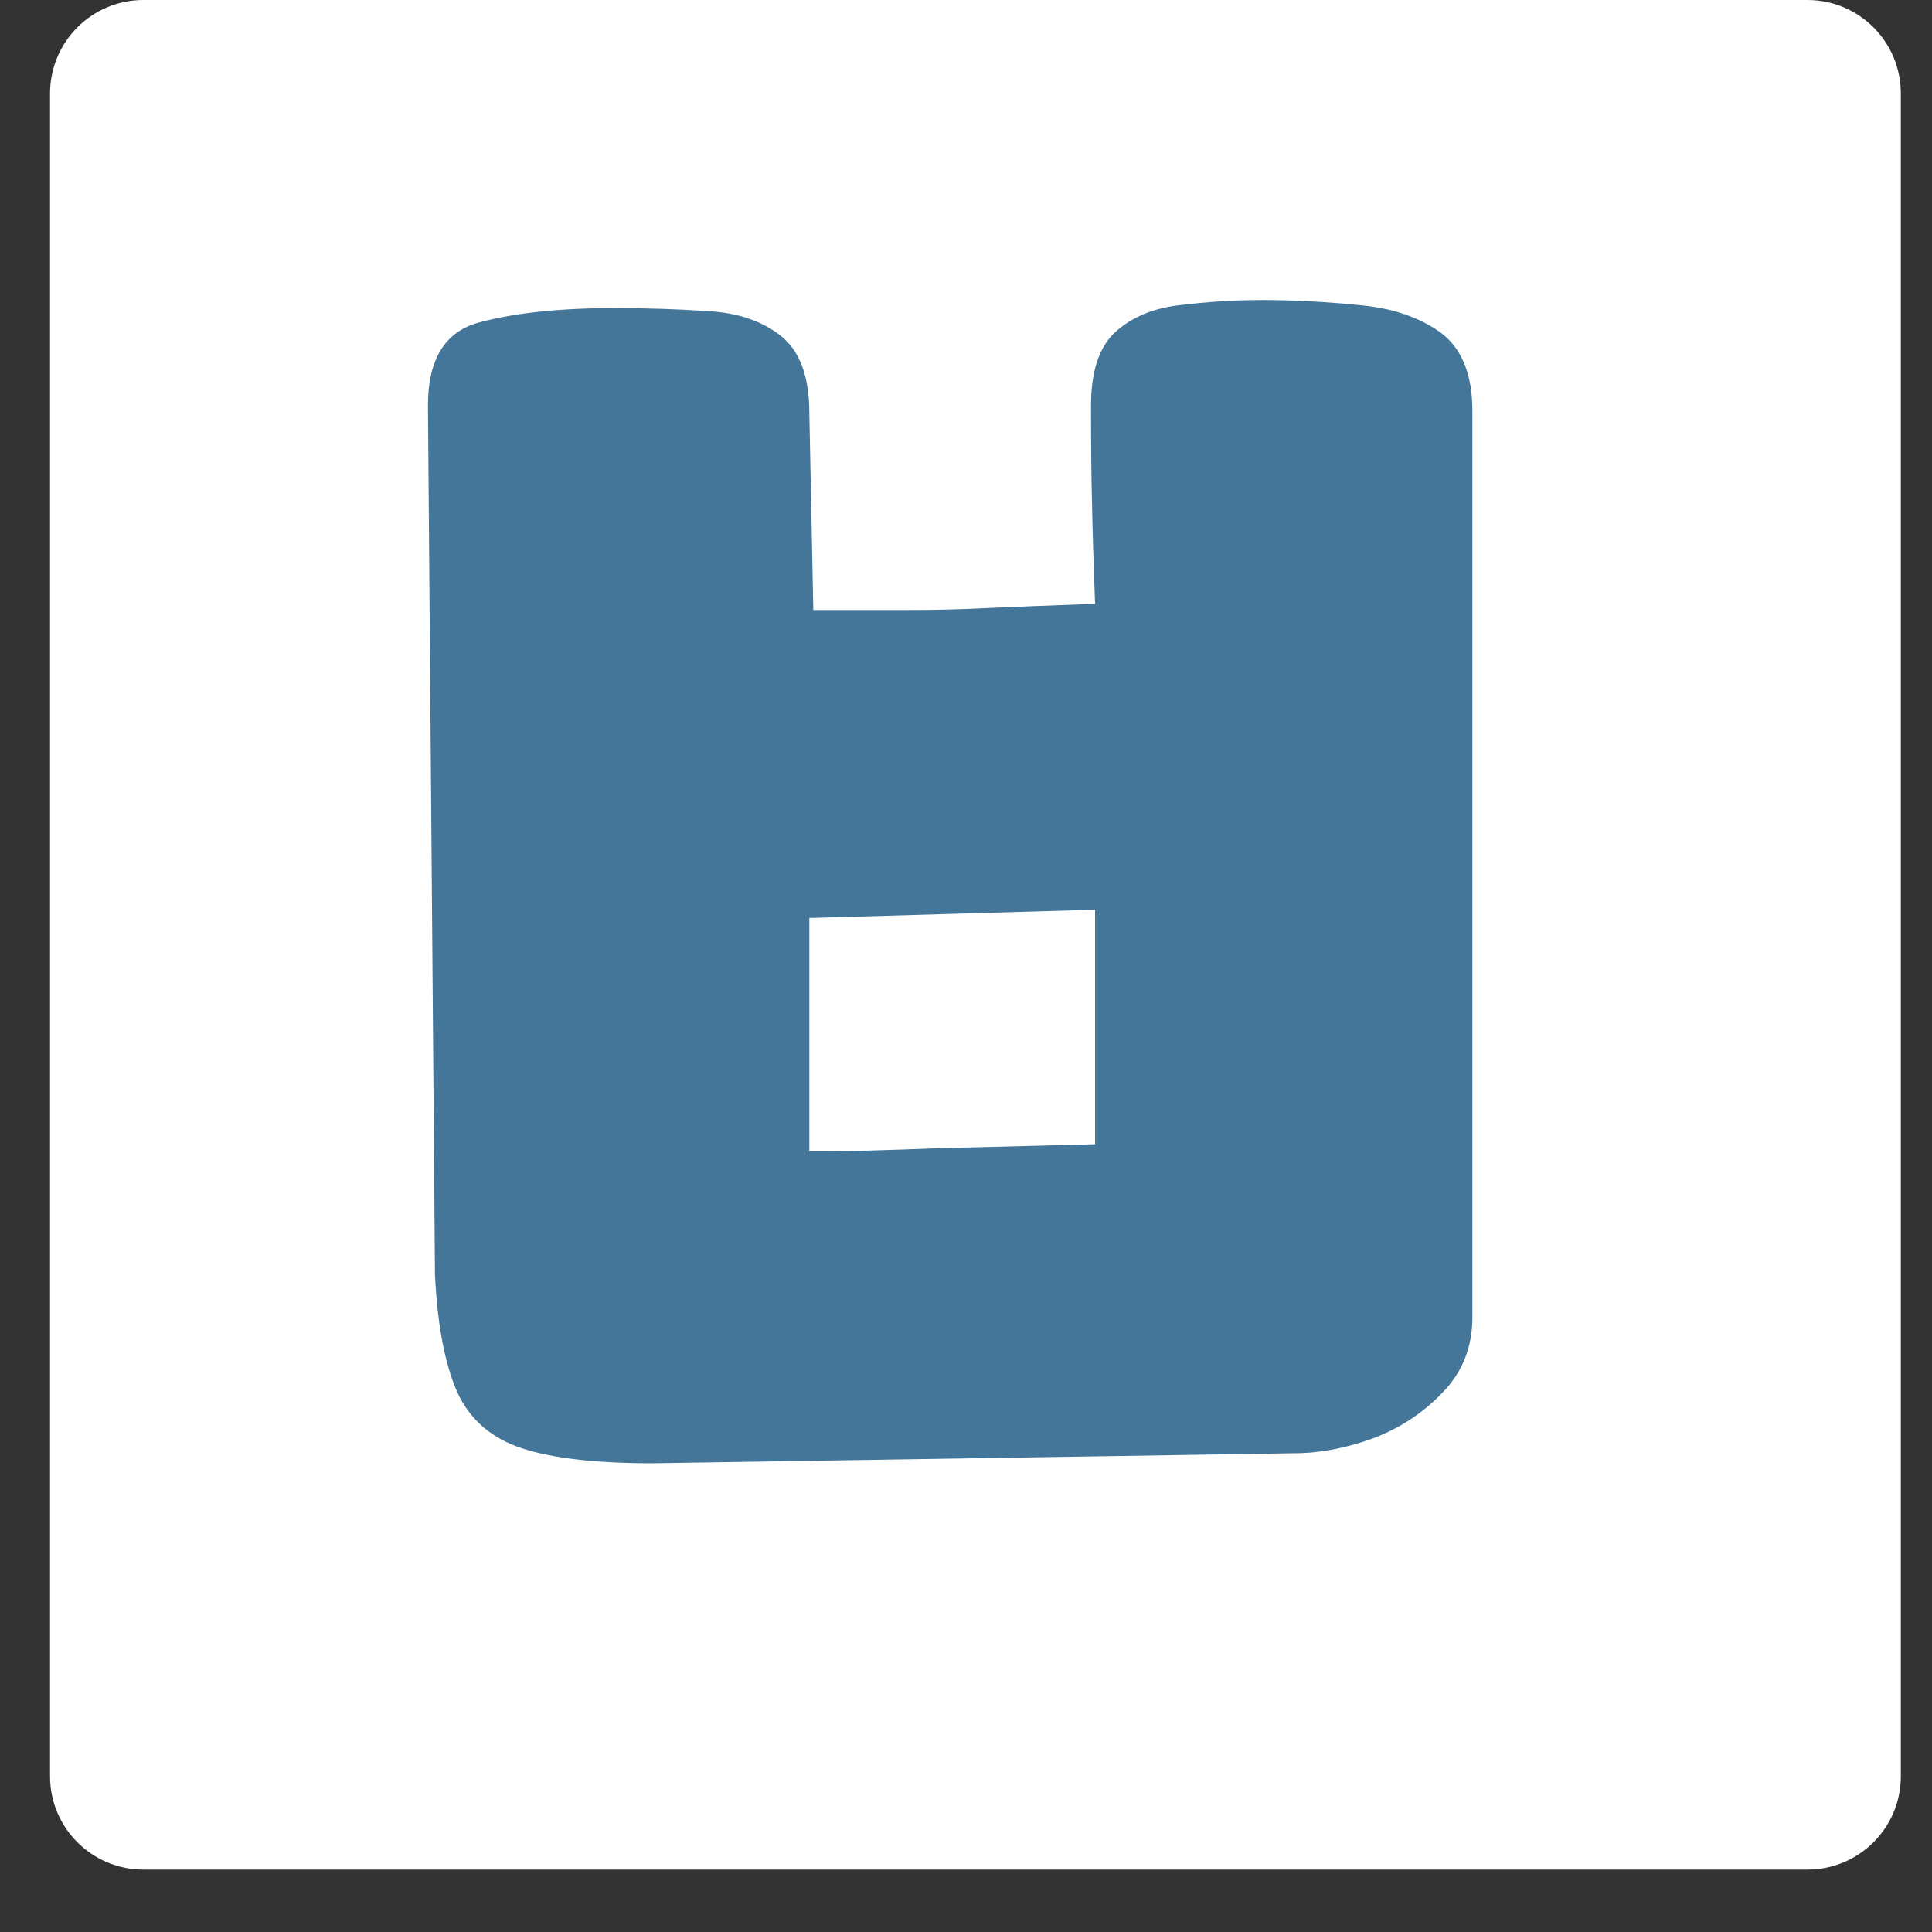 <svg xmlns="http://www.w3.org/2000/svg" xmlns:xlink="http://www.w3.org/1999/xlink" width="40" zoomAndPan="magnify" viewBox="0 0 30 30" height="40" preserveAspectRatio="xMidYMid meet" version="1.0"><rect x="0" y="0" width="30" height="30" fill="#333333" stroke="none"/><defs><g/><clipPath id="2e865842bc"><path d="M 0.777 0 L 29.516 0 L 29.516 29.031 L 0.777 29.031 Z M 0.777 0 " clip-rule="nonzero"/></clipPath><clipPath id="52067ef21e"><path d="M 2.227 0 L 28.066 0 C 28.867 0 29.516 0.648 29.516 1.453 L 29.516 27.582 C 29.516 28.383 28.867 29.031 28.066 29.031 L 2.227 29.031 C 1.426 29.031 0.777 28.383 0.777 27.582 L 0.777 1.453 C 0.777 0.648 1.426 0 2.227 0 Z M 2.227 0 " clip-rule="nonzero"/></clipPath></defs><g clip-path="url(#2e865842bc)"><g clip-path="url(#52067ef21e)"><path fill="#ffffff" d="M 0.777 0 L 29.516 0 L 29.516 29.078 L 0.777 29.078 Z M 0.777 0 " fill-opacity="1" fill-rule="nonzero"/></g></g><g fill="#44769a" fill-opacity="1"><g transform="translate(5.129, 24.175)"><g><path d="M 11.875 -6.406 L 11.875 -10.047 L 11.812 -10.047 L 7.5 -9.922 L 7.438 -9.922 L 7.438 -6.297 L 7.5 -6.297 C 7.844 -6.297 8.164 -6.301 8.469 -6.312 C 8.77 -6.32 9.078 -6.332 9.391 -6.344 L 11.812 -6.406 Z M 14.969 -1.609 L 5 -1.453 C 4.125 -1.453 3.445 -1.531 2.969 -1.688 C 2.5 -1.844 2.164 -2.133 1.969 -2.562 C 1.781 -2.988 1.664 -3.594 1.625 -4.375 L 1.516 -17.875 C 1.516 -18.602 1.785 -19.035 2.328 -19.172 C 2.867 -19.316 3.562 -19.391 4.406 -19.391 C 4.914 -19.391 5.398 -19.375 5.859 -19.344 C 6.316 -19.32 6.691 -19.195 6.984 -18.969 C 7.285 -18.738 7.438 -18.336 7.438 -17.766 L 7.5 -14.703 L 7.547 -14.703 C 8.086 -14.703 8.555 -14.703 8.953 -14.703 C 9.359 -14.703 9.781 -14.711 10.219 -14.734 C 10.656 -14.754 11.188 -14.773 11.812 -14.797 L 11.875 -14.797 C 11.852 -15.398 11.836 -15.914 11.828 -16.344 C 11.816 -16.781 11.812 -17.289 11.812 -17.875 C 11.812 -18.414 11.941 -18.801 12.203 -19.031 C 12.461 -19.258 12.797 -19.395 13.203 -19.438 C 13.609 -19.488 14.031 -19.516 14.469 -19.516 C 14.969 -19.516 15.469 -19.488 15.969 -19.438 C 16.477 -19.395 16.898 -19.254 17.234 -19.016 C 17.566 -18.773 17.734 -18.367 17.734 -17.797 L 17.734 -3.719 C 17.734 -3.258 17.582 -2.875 17.281 -2.562 C 16.988 -2.25 16.629 -2.008 16.203 -1.844 C 15.773 -1.688 15.363 -1.609 14.969 -1.609 Z M 14.969 -1.609 "/></g></g></g></svg>